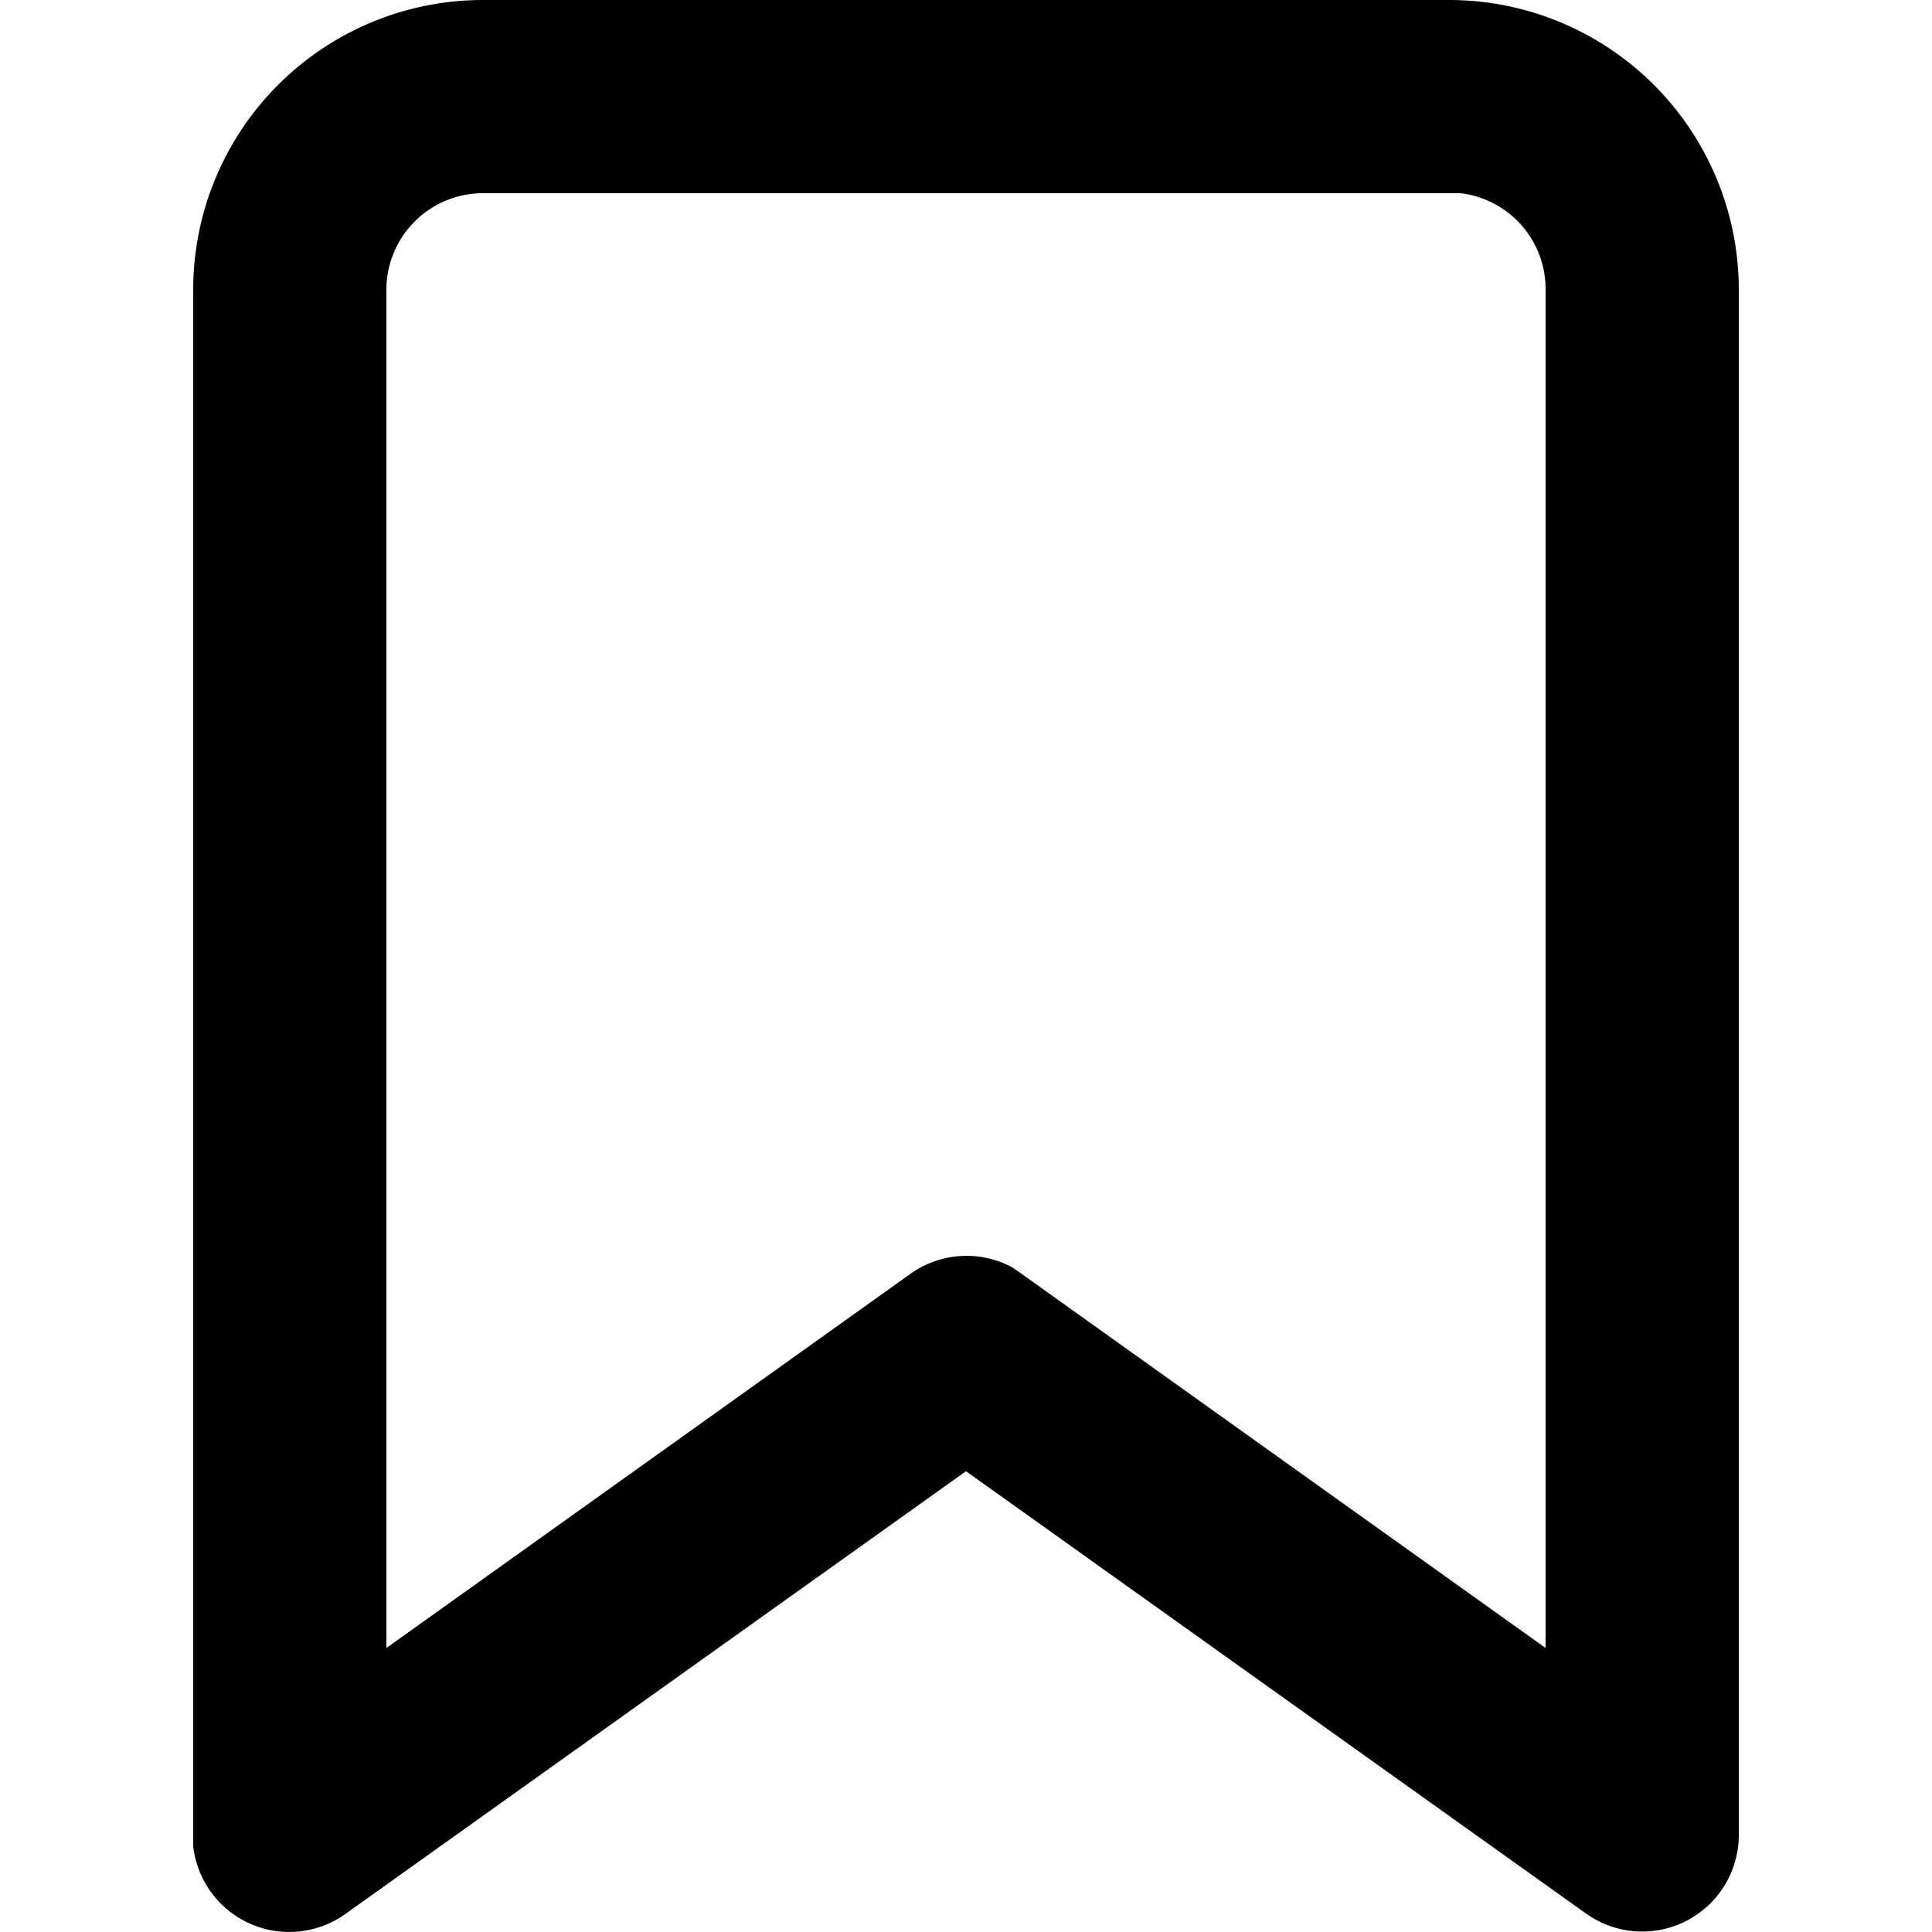 <svg xmlns="http://www.w3.org/2000/svg" viewBox="0 0 20 20"><path fill-rule="nonzero" d="M15 0H5a3 3 0 0 0-3 3v16.11a1 1 0 0 0 1.58.7L10 15.23l6.42 4.58A1 1 0 0 0 18 19V3a3 3 0 0 0-3-3Zm0 2h.12A1 1 0 0 1 16 3v14.06l-5.42-3.87-.1-.07a1 1 0 0 0-1.06.07L4 17.06V3a1 1 0 0 1 1-1h10Z"/></svg>
